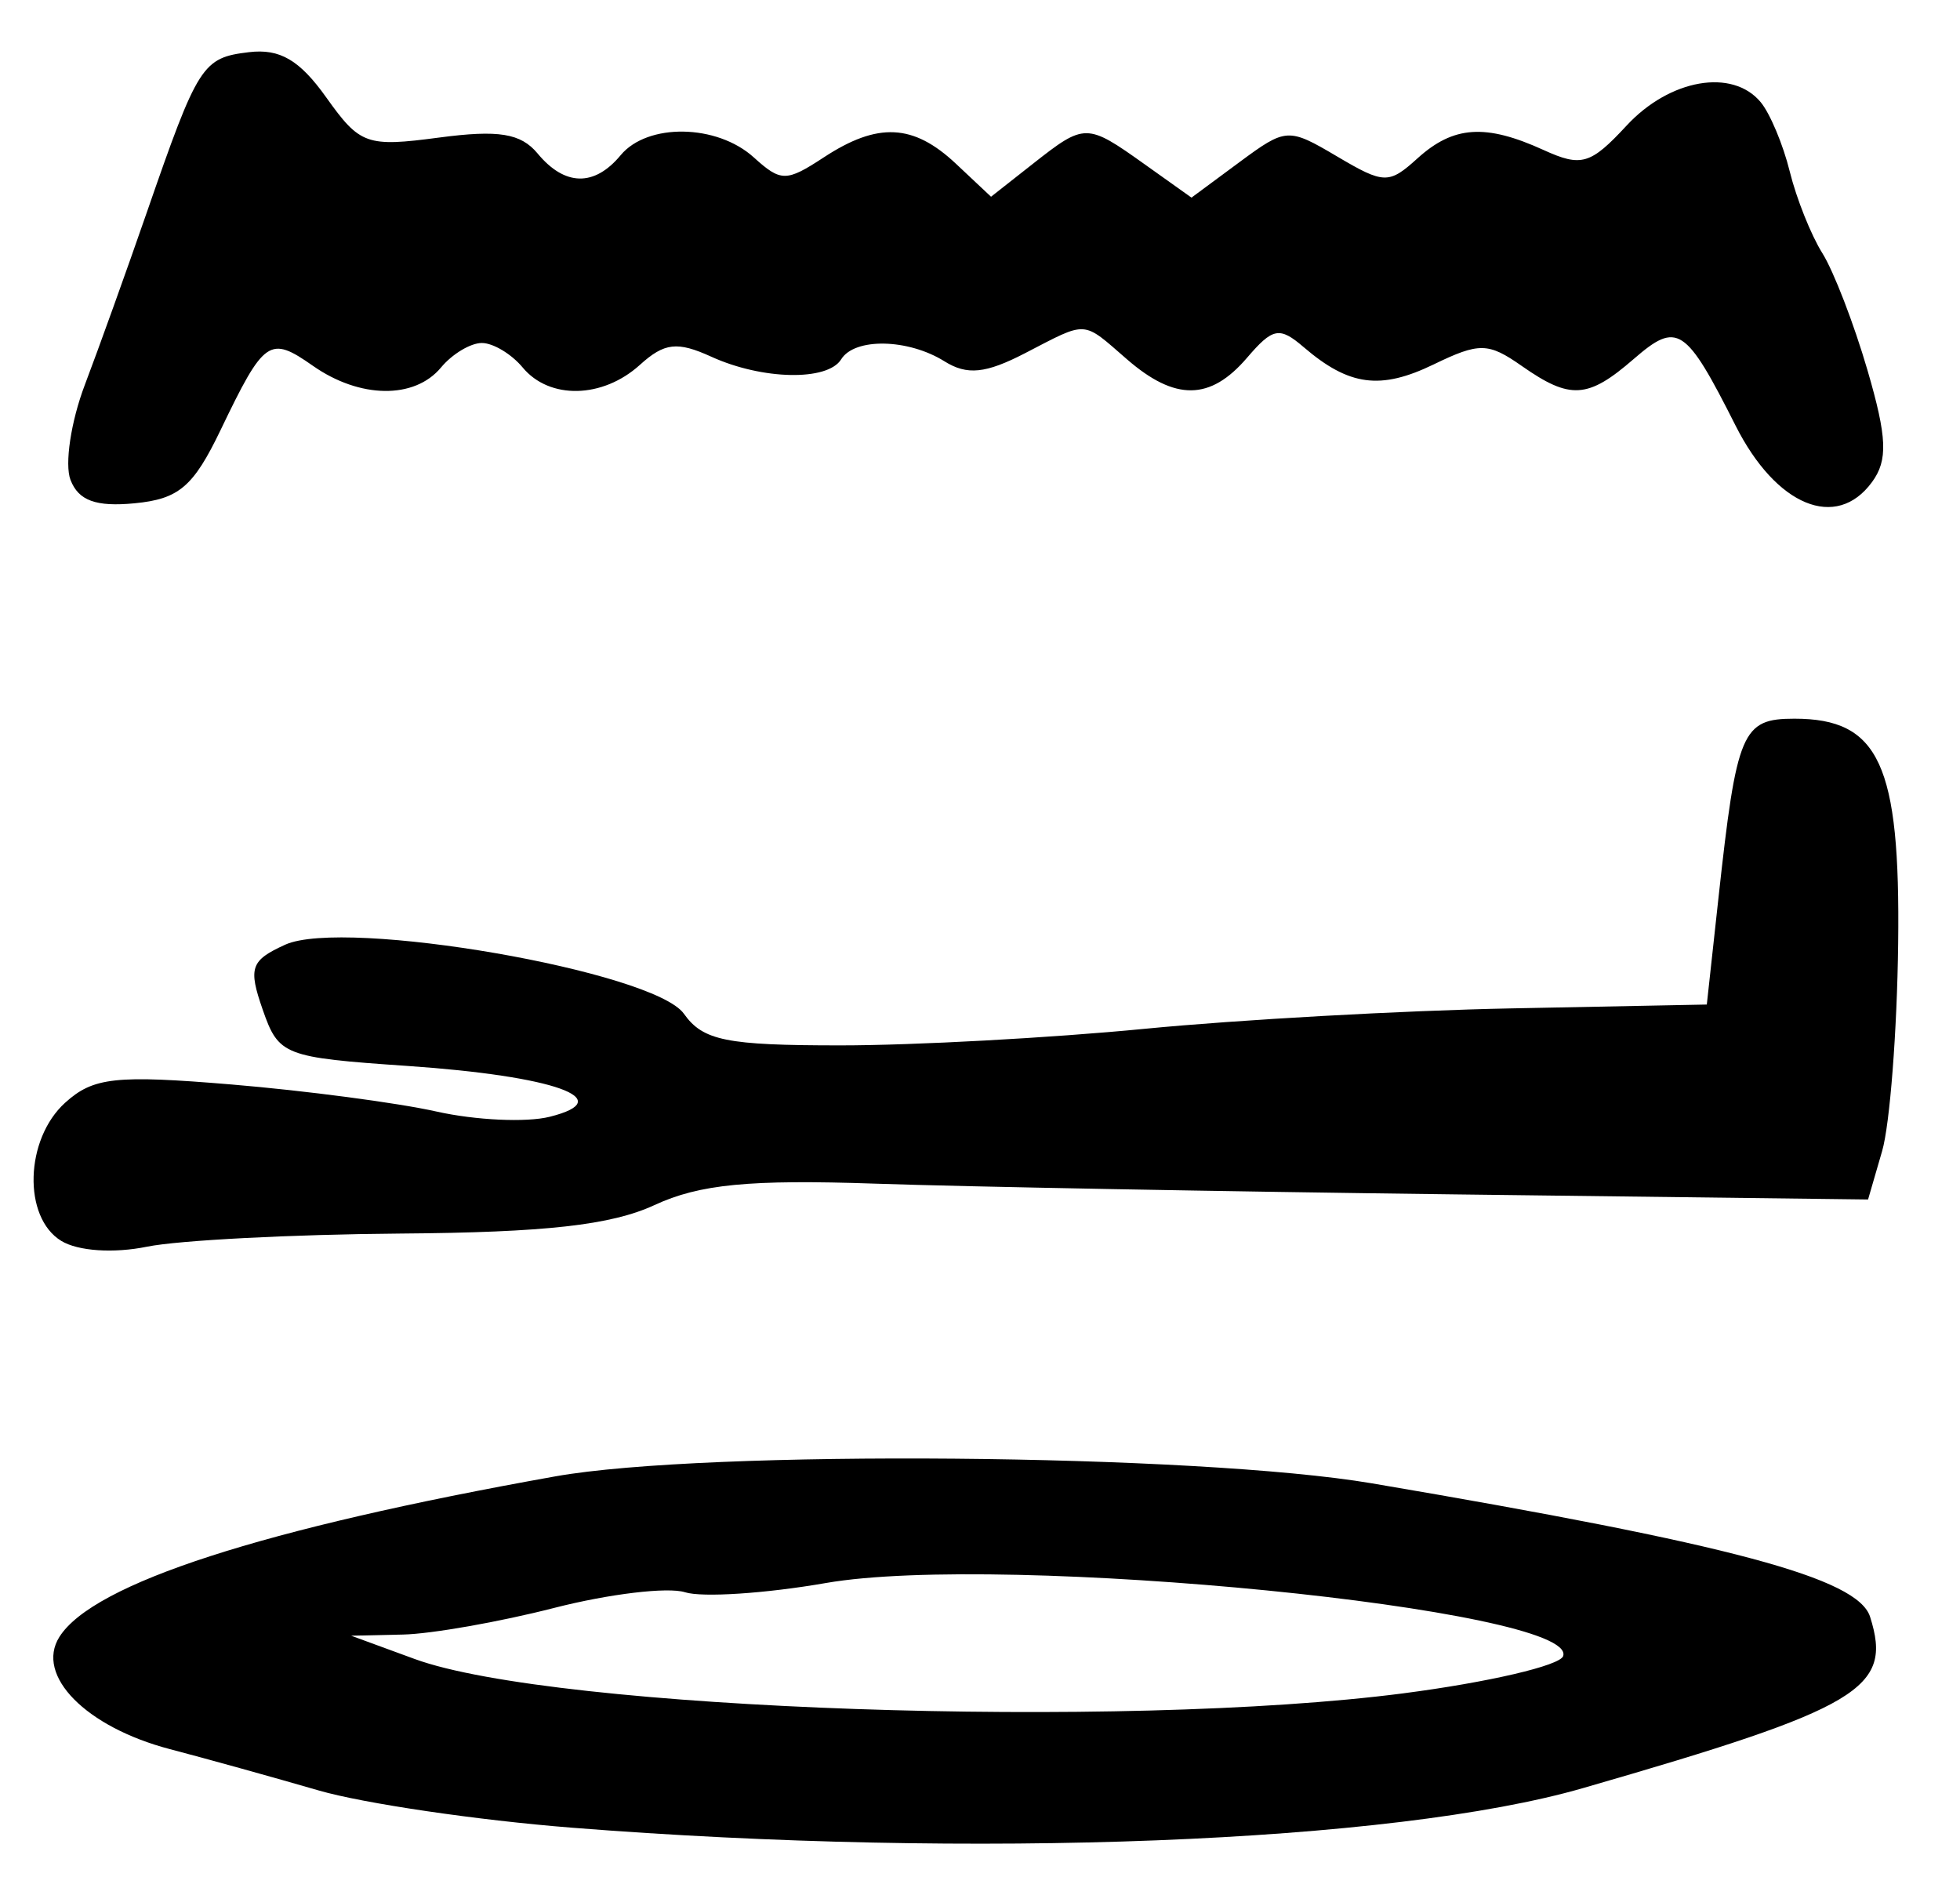 <?xml version="1.0" encoding="UTF-8" standalone="no"?>
<!-- Created with Inkscape (http://www.inkscape.org/) -->

<svg
   version="1.1"
   id="svg32"
   width="160"
   height="154.667"
   viewBox="0 0 160 154.667"
   xmlns="http://www.w3.org/2000/svg"
   xmlns:svg="http://www.w3.org/2000/svg">
  <defs
     id="defs36" />
  <g
     id="g38">
    <path
       style="fill:#000000;stroke-width:1.333"
       d="m 46.667,149.192 c -7.7,-0.608 -17,-1.977 -20.667,-3.042 -3.667,-1.065 -9.119,-2.58 -12.116,-3.365 -6.871,-1.8 -11.024,-6.012 -9.036,-9.164 2.753,-4.364 16.575,-8.839 40.485,-13.106 12.278,-2.191 52.412,-1.848 66.667,0.57 29.393,4.987 39.658,7.737 40.66,10.895 1.864,5.872 -0.762,7.438 -23.461,13.989 -15.486,4.469 -49.781,5.808 -82.532,3.224 z m 67.901,-10.968 c 6.912,-0.896 12.779,-2.263 13.037,-3.038 1.274,-3.823 -45.733,-8.482 -60.186,-5.965 -4.927,0.858 -10.102,1.197 -11.5,0.754 -1.398,-0.444 -6.199,0.131 -10.671,1.276 -4.471,1.146 -10.031,2.125 -12.356,2.177 l -4.226,0.094 5.183,1.9 c 11.386,4.173 57.726,5.782 80.718,2.803 z M 5,101.293 C 1.849,99.368 2.029,92.99 5.318,90.014 7.614,87.936 9.437,87.736 18.913,88.527 c 6.019,0.502 13.545,1.496 16.723,2.208 3.179,0.712 7.336,0.905 9.239,0.427 5.703,-1.431 0.406,-3.326 -11.599,-4.149 -10.107,-0.693 -10.527,-0.856 -11.827,-4.584 -1.196,-3.43 -0.989,-4.029 1.827,-5.312 4.845,-2.208 30.093,2.163 32.552,5.634 1.556,2.196 3.466,2.583 12.768,2.583 6.017,0 17.193,-0.608 24.837,-1.352 7.644,-0.744 21.098,-1.494 29.898,-1.667 l 16,-0.315 0.948,-8.667 c 1.492,-13.65 1.923,-14.667 6.204,-14.667 6.924,0 8.648,3.734 8.469,18.352 -0.087,7.14 -0.676,14.762 -1.308,16.939 l -1.149,3.957 -33.886,-0.419 C 99.974,97.265 78.754,96.872 71.455,96.621 c -10.27,-0.352 -14.346,0.043 -18.029,1.749 -3.532,1.636 -8.885,2.236 -20.759,2.325 -8.8,0.066 -18.1,0.548 -20.667,1.072 -2.729,0.557 -5.635,0.36 -7,-0.474 z M 5.755,39.176 C 5.264,37.896 5.789,34.408 6.922,31.424 8.055,28.441 10.334,22.1 11.986,17.333 16.173,5.251 16.514,4.717 20.324,4.259 c 2.522,-0.304 4.136,0.642 6.312,3.698 2.749,3.86 3.298,4.056 9.202,3.273 4.864,-0.645 6.678,-0.352 8.05,1.302 2.219,2.674 4.632,2.722 6.779,0.135 2.191,-2.639 7.851,-2.548 10.861,0.176 2.223,2.012 2.654,2.012 5.725,0 4.402,-2.884 7.304,-2.744 10.779,0.52 l 2.869,2.696 3.427,-2.696 c 4.227,-3.325 4.378,-3.325 9.099,0.037 l 3.837,2.732 3.903,-2.886 c 3.818,-2.823 3.992,-2.833 7.981,-0.477 3.834,2.265 4.227,2.274 6.57,0.153 2.94,-2.66 5.557,-2.833 10.289,-0.677 3.086,1.406 3.828,1.188 6.783,-2 3.519,-3.795 8.632,-4.685 10.94,-1.905 0.764,0.921 1.833,3.471 2.374,5.667 0.542,2.196 1.739,5.193 2.66,6.659 0.921,1.467 2.579,5.767 3.684,9.555 1.603,5.496 1.678,7.341 0.372,9.127 -2.917,3.99 -7.829,1.961 -11.138,-4.6 -4.084,-8.098 -4.752,-8.535 -8.315,-5.445 -3.751,3.253 -5.185,3.342 -9.147,0.566 -2.73,-1.912 -3.463,-1.925 -7.179,-0.125 -4.352,2.108 -6.911,1.769 -10.615,-1.405 -1.977,-1.695 -2.522,-1.592 -4.63,0.869 -2.996,3.499 -5.861,3.535 -9.796,0.123 -3.692,-3.202 -3.16,-3.17 -8.317,-0.503 -3.226,1.668 -4.734,1.821 -6.582,0.667 -2.973,-1.857 -7.335,-1.941 -8.434,-0.164 -1.108,1.793 -6.433,1.686 -10.599,-0.212 -2.783,-1.268 -3.829,-1.148 -5.834,0.667 -3.041,2.752 -7.379,2.848 -9.567,0.212 -0.913,-1.1 -2.413,-2 -3.333,-2 -0.92,0 -2.42,0.9 -3.333,2 -2.161,2.604 -6.628,2.546 -10.456,-0.136 -3.542,-2.481 -3.97,-2.183 -7.538,5.241 -2.223,4.626 -3.403,5.632 -7.015,5.98 -3.159,0.304 -4.586,-0.216 -5.236,-1.909 z"
       id="path644" />
  </g>
</svg>
